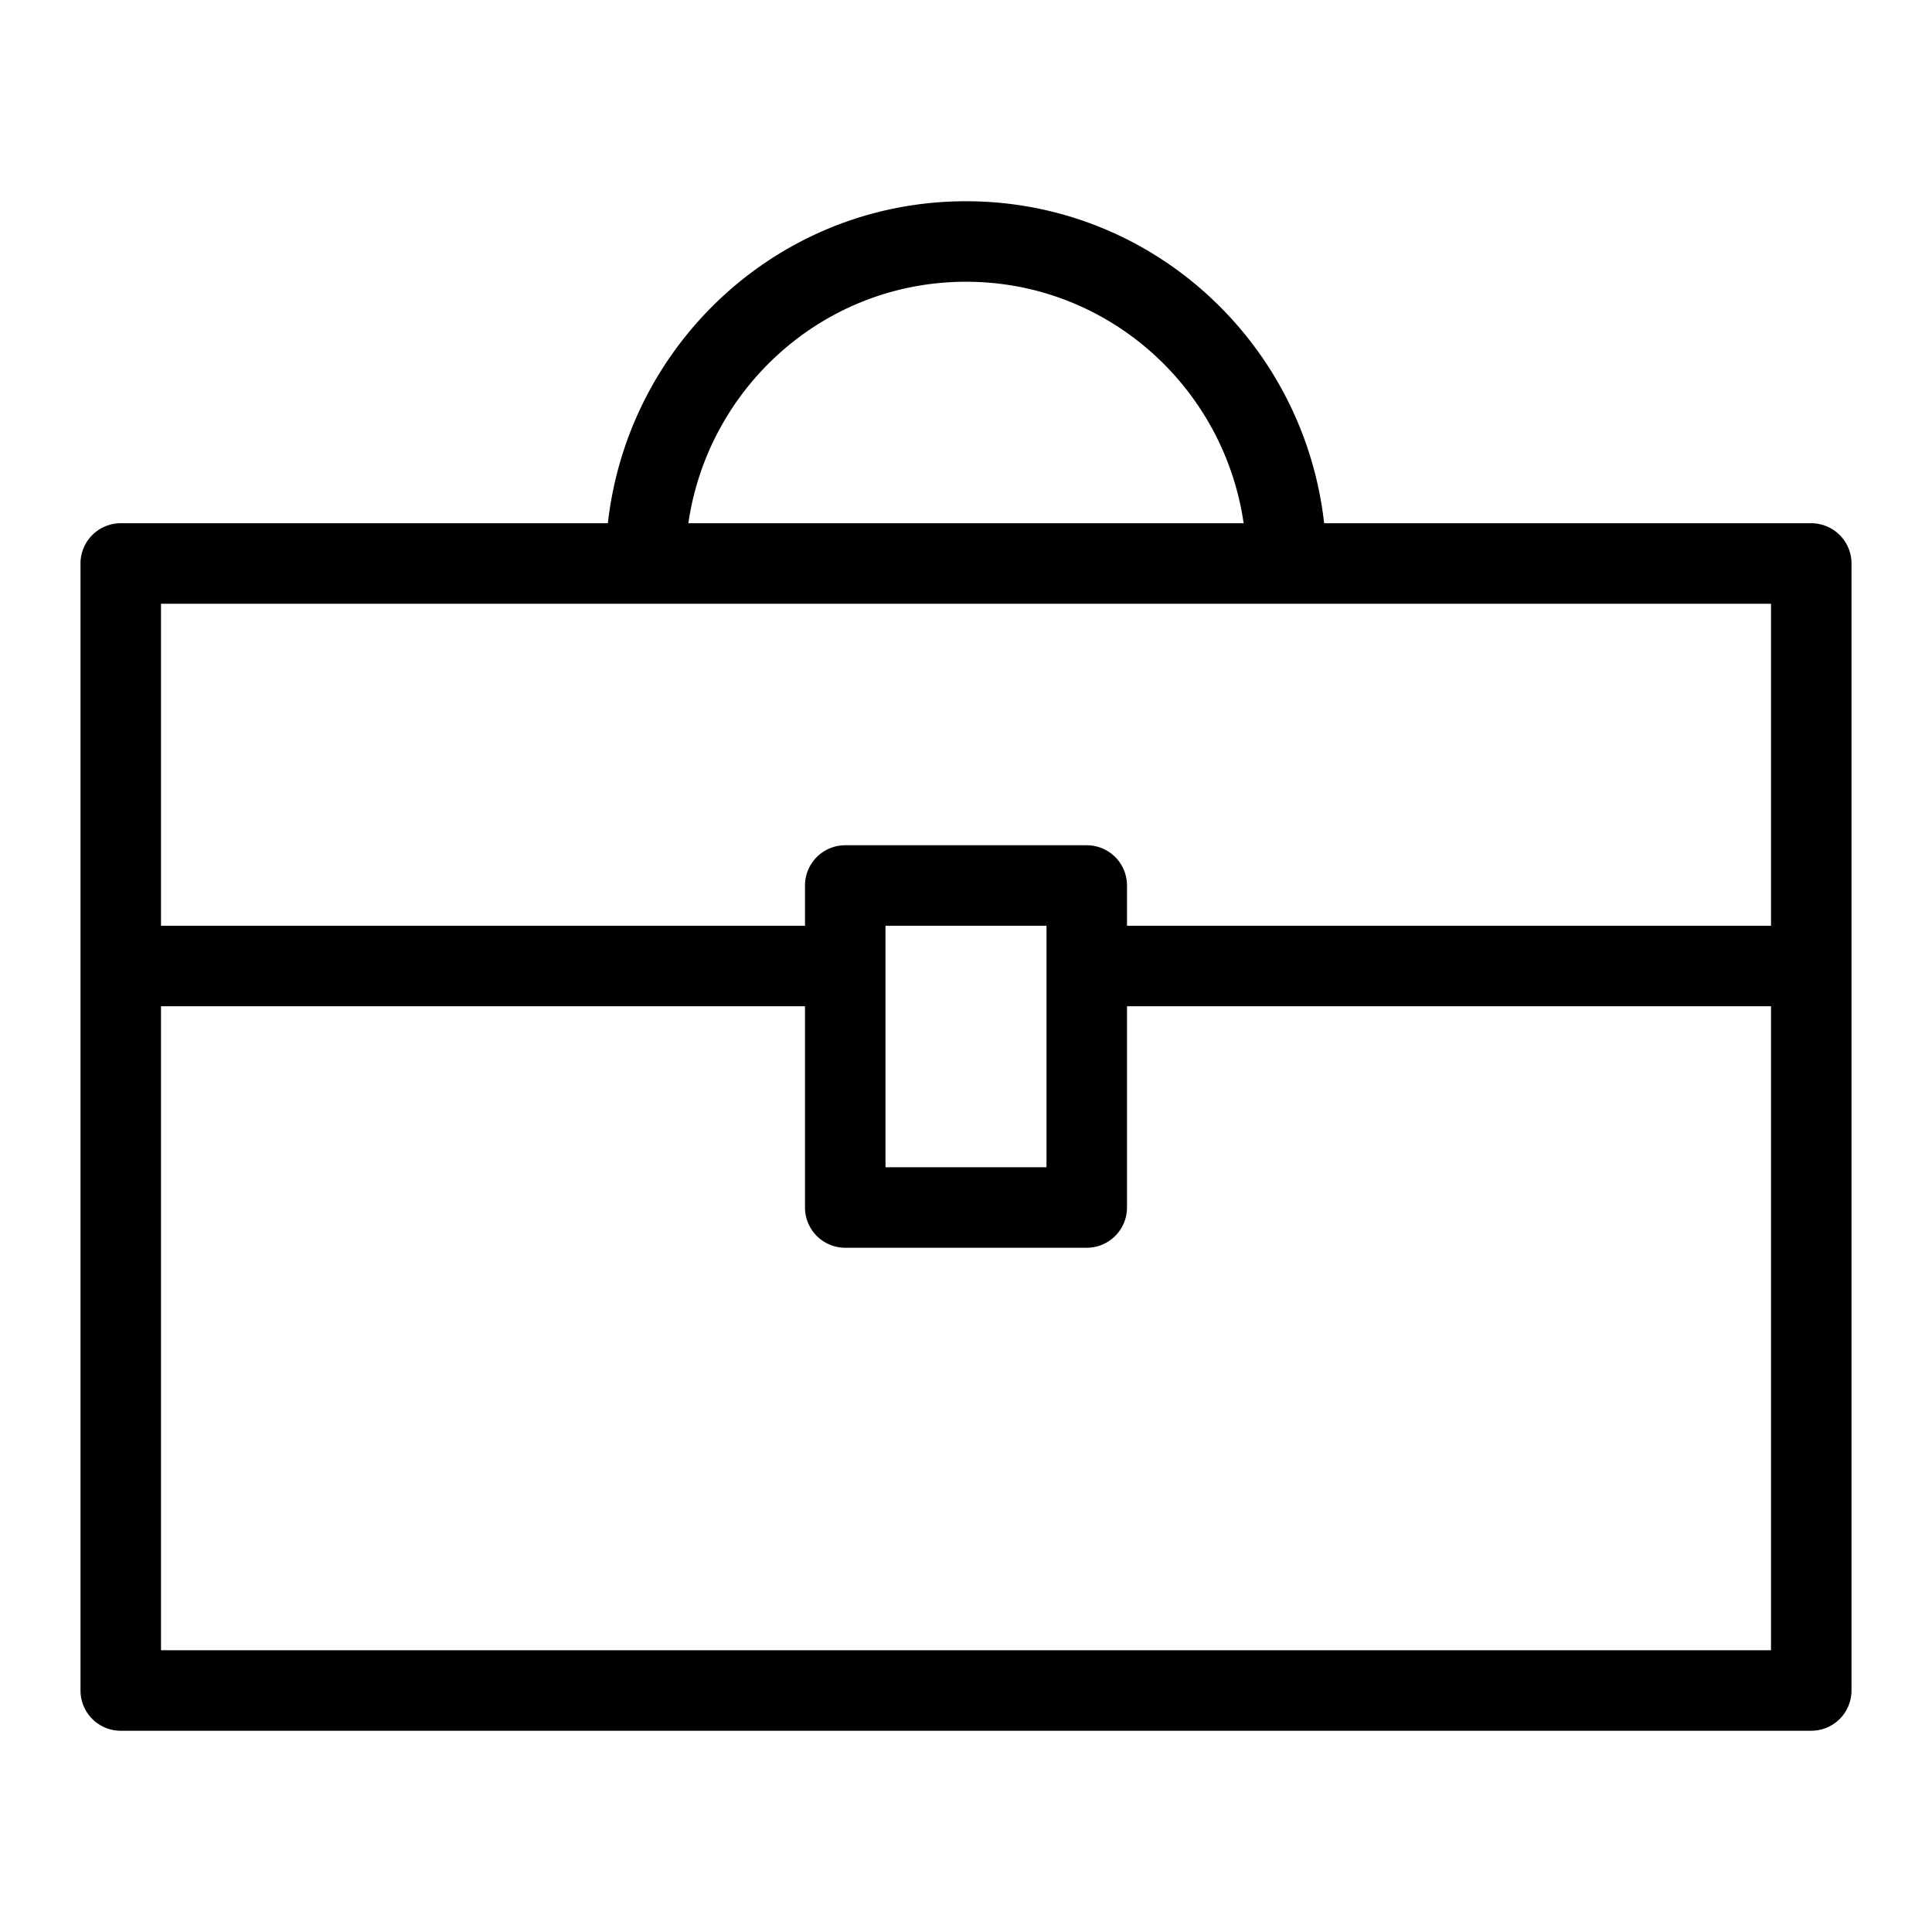 <svg xmlns="http://www.w3.org/2000/svg" width="24" height="24" viewBox="0 0 24 24"><title>toolbox</title><path d="M22.5 6.5h-6.051c-.252-2.244-2.138-4-4.449-4s-4.197 1.756-4.449 4H1.5A.5.5 0 0 0 1 7v14a.5.5 0 0 0 .5.5h21a.5.5 0 0 0 .5-.5V7a.5.5 0 0 0-.5-.5zM12 3.5c1.759 0 3.204 1.309 3.449 3H8.551c.245-1.691 1.69-3 3.449-3zm10 4v4h-8V11a.5.5 0 0 0-.5-.5h-3a.5.5 0 0 0-.5.5v.5H2v-4h20zm-11 4h2v3h-2v-3zm-9 9v-8h8V15a.5.5 0 0 0 .5.5h3a.5.5 0 0 0 .5-.5v-2.5h8v8H2z"/></svg>